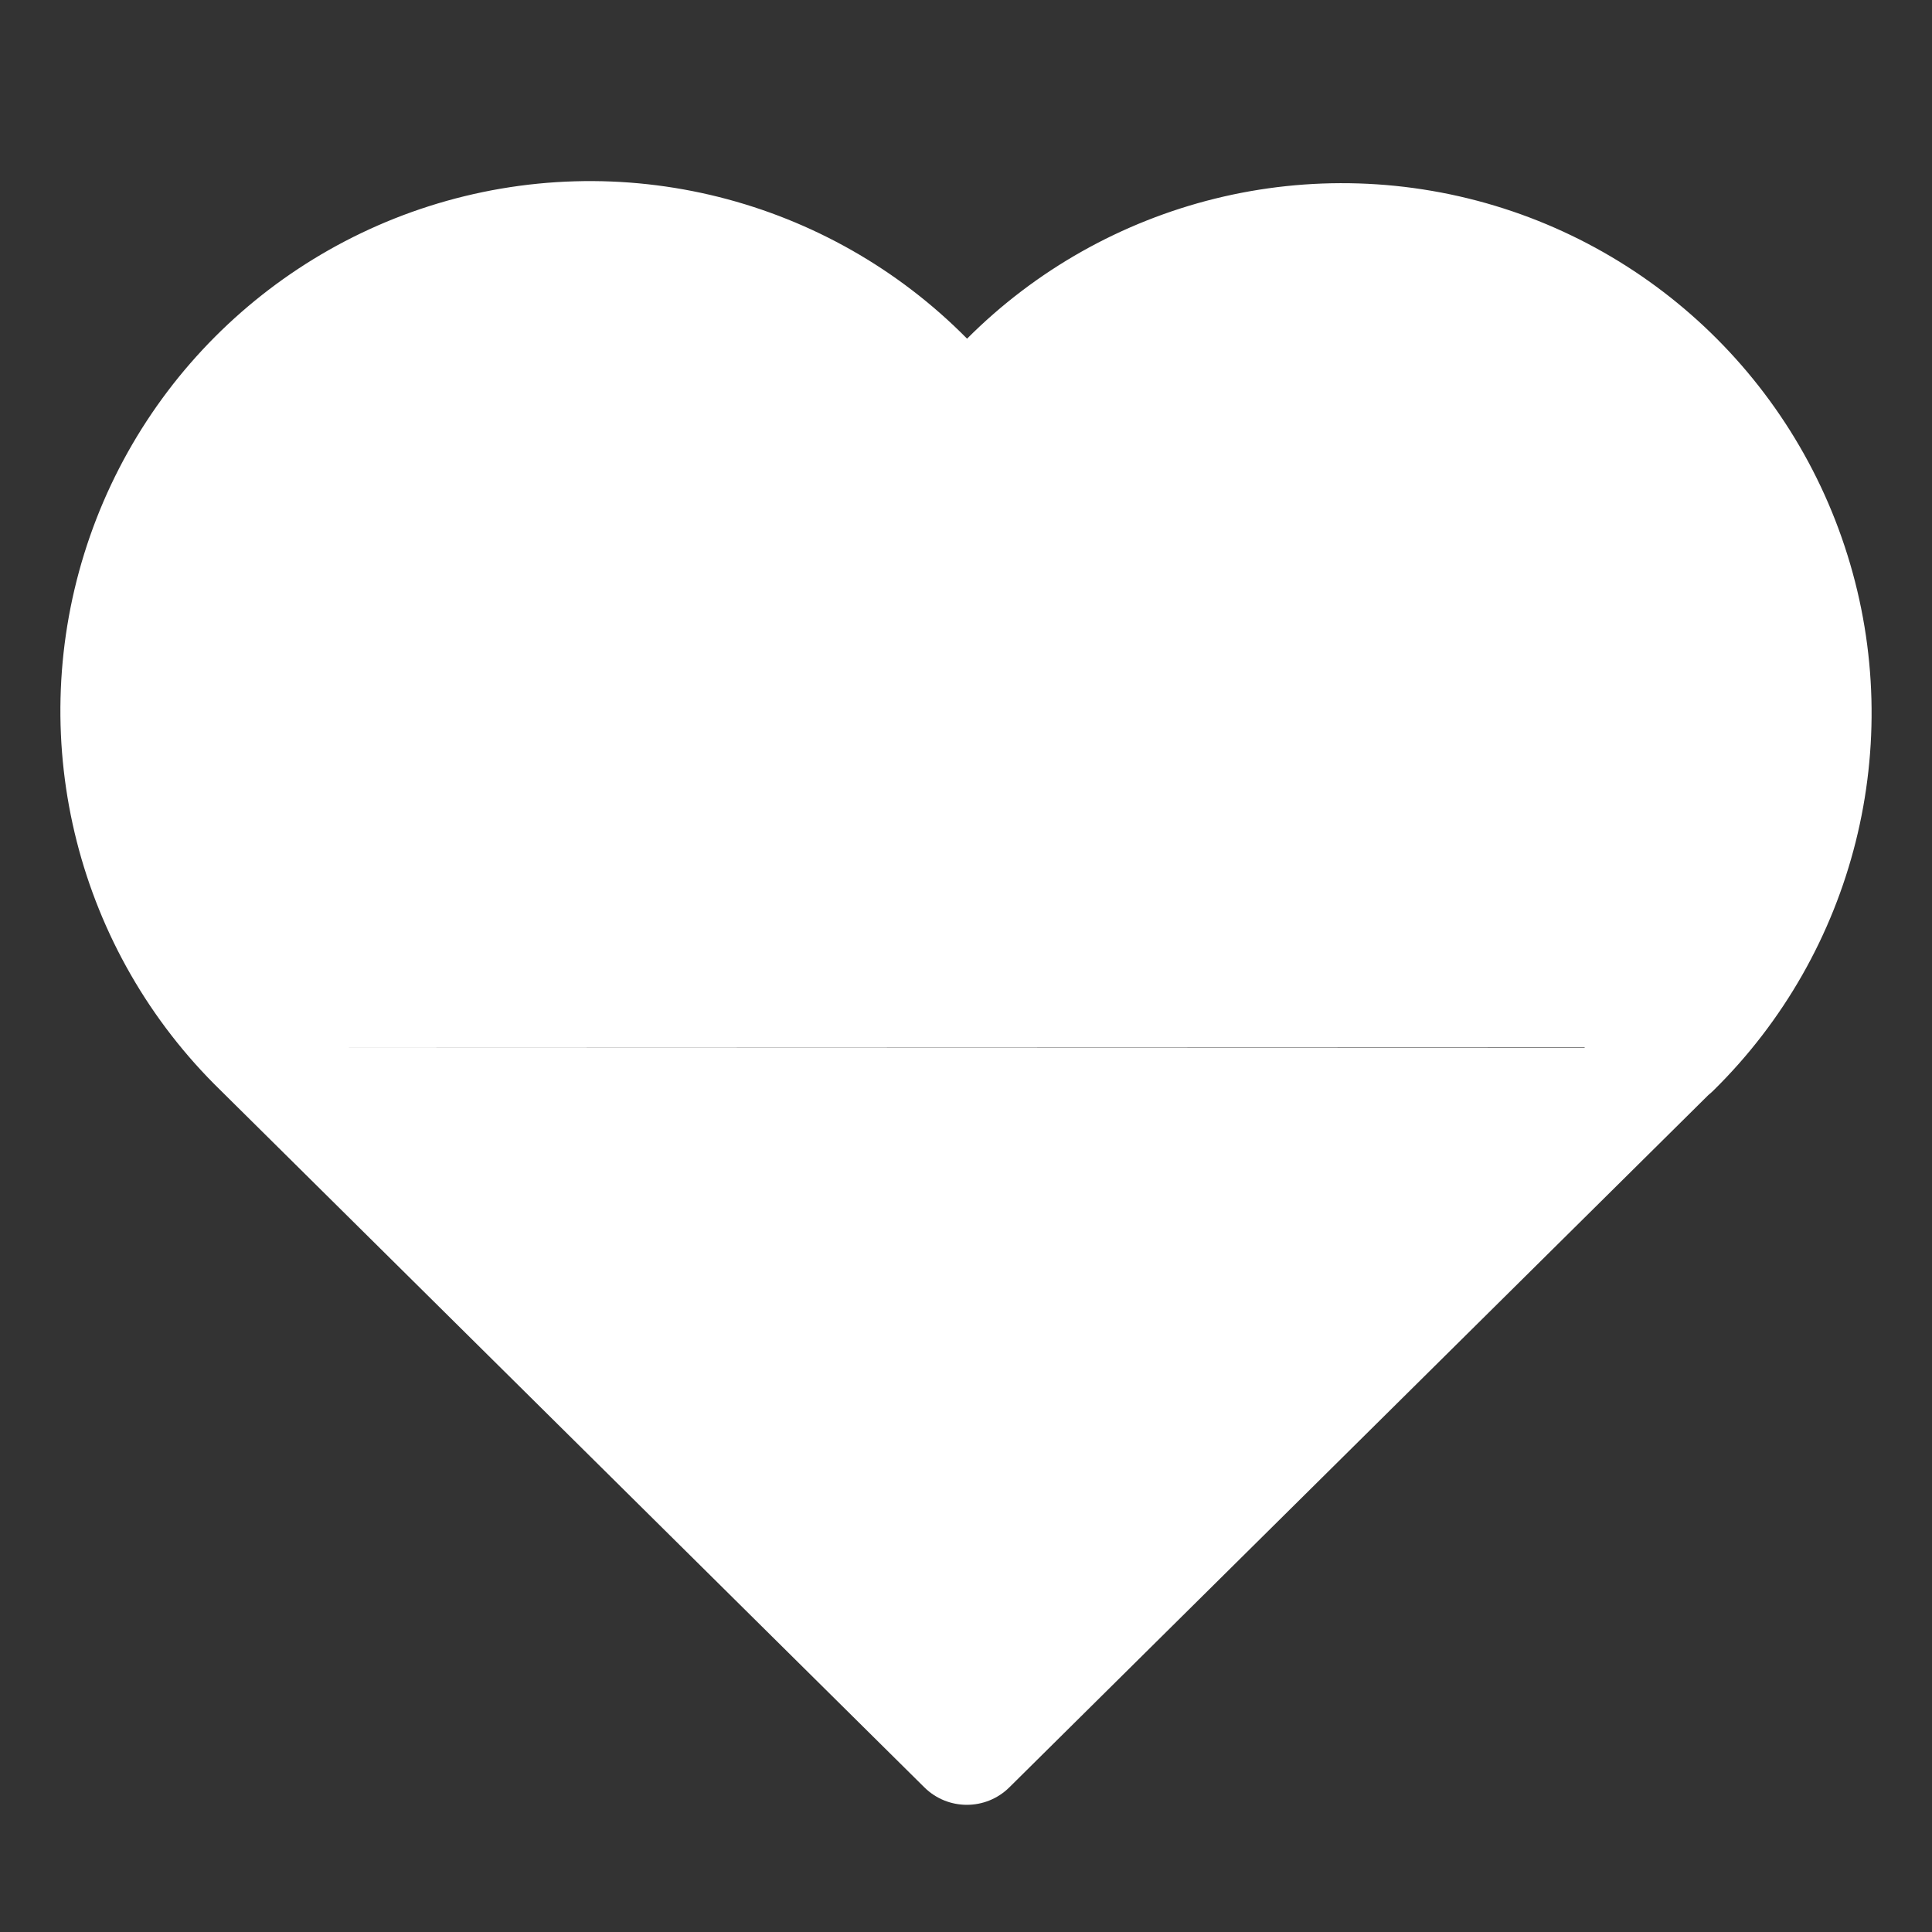 <svg width="16" height="16" viewBox="0 0 16 16" fill="none" xmlns="http://www.w3.org/2000/svg">
<rect x="0" y="0" width="16" height="16" fill="#333333" stroke="none"/>
<g id="hand-extended-outline">
<g id="Shape">
<path fill-rule="evenodd" clip-rule="evenodd" d="M13.837 8.673L8.007 14.447L2.176 8.673M2.176 8.673C1.128 7.652 0.741 6.13 1.175 4.733C1.61 3.336 2.792 2.301 4.234 2.055C5.676 1.81 7.134 2.394 8.006 3.568C8.883 2.403 10.338 1.826 11.774 2.074C13.211 2.322 14.389 3.354 14.823 4.746C15.258 6.137 14.877 7.655 13.837 8.677" fill="white"/>
<path d="M14.189 9.028C14.385 8.834 14.386 8.517 14.192 8.321C13.998 8.125 13.681 8.123 13.485 8.317L14.189 9.028ZM8.007 14.447L7.655 14.802C7.85 14.995 8.164 14.995 8.359 14.802L8.007 14.447ZM2.528 8.317C2.332 8.123 2.016 8.125 1.821 8.321C1.627 8.517 1.628 8.834 1.825 9.028L2.528 8.317ZM1.828 9.031C2.025 9.223 2.342 9.219 2.535 9.021C2.727 8.823 2.723 8.507 2.525 8.314L1.828 9.031ZM8.006 3.568L7.605 3.867C7.699 3.993 7.847 4.068 8.005 4.068C8.163 4.069 8.311 3.995 8.406 3.869L8.006 3.568ZM13.486 8.32C13.289 8.514 13.287 8.831 13.48 9.028C13.674 9.225 13.99 9.227 14.187 9.034L13.486 8.32ZM13.485 8.317L7.655 14.092L8.359 14.802L14.189 9.028L13.485 8.317ZM8.359 14.092L2.528 8.317L1.825 9.028L7.655 14.802L8.359 14.092ZM2.525 8.314C1.611 7.425 1.274 6.099 1.653 4.881L0.698 4.584C0.208 6.161 0.644 7.879 1.828 9.031L2.525 8.314ZM1.653 4.881C2.031 3.664 3.061 2.762 4.318 2.548L4.15 1.562C2.522 1.84 1.188 3.008 0.698 4.584L1.653 4.881ZM4.318 2.548C5.574 2.334 6.845 2.844 7.605 3.867L8.408 3.27C7.423 1.945 5.777 1.285 4.15 1.562L4.318 2.548ZM8.406 3.869C9.17 2.853 10.437 2.351 11.689 2.567L11.86 1.581C10.238 1.301 8.596 1.953 7.607 3.268L8.406 3.869ZM11.689 2.567C12.941 2.783 13.967 3.682 14.346 4.895L15.3 4.597C14.81 3.026 13.481 1.861 11.86 1.581L11.689 2.567ZM14.346 4.895C14.725 6.107 14.393 7.43 13.486 8.32L14.187 9.034C15.361 7.881 15.791 6.167 15.3 4.597L14.346 4.895Z" fill="white"/>
</g>
</g>
</svg>
